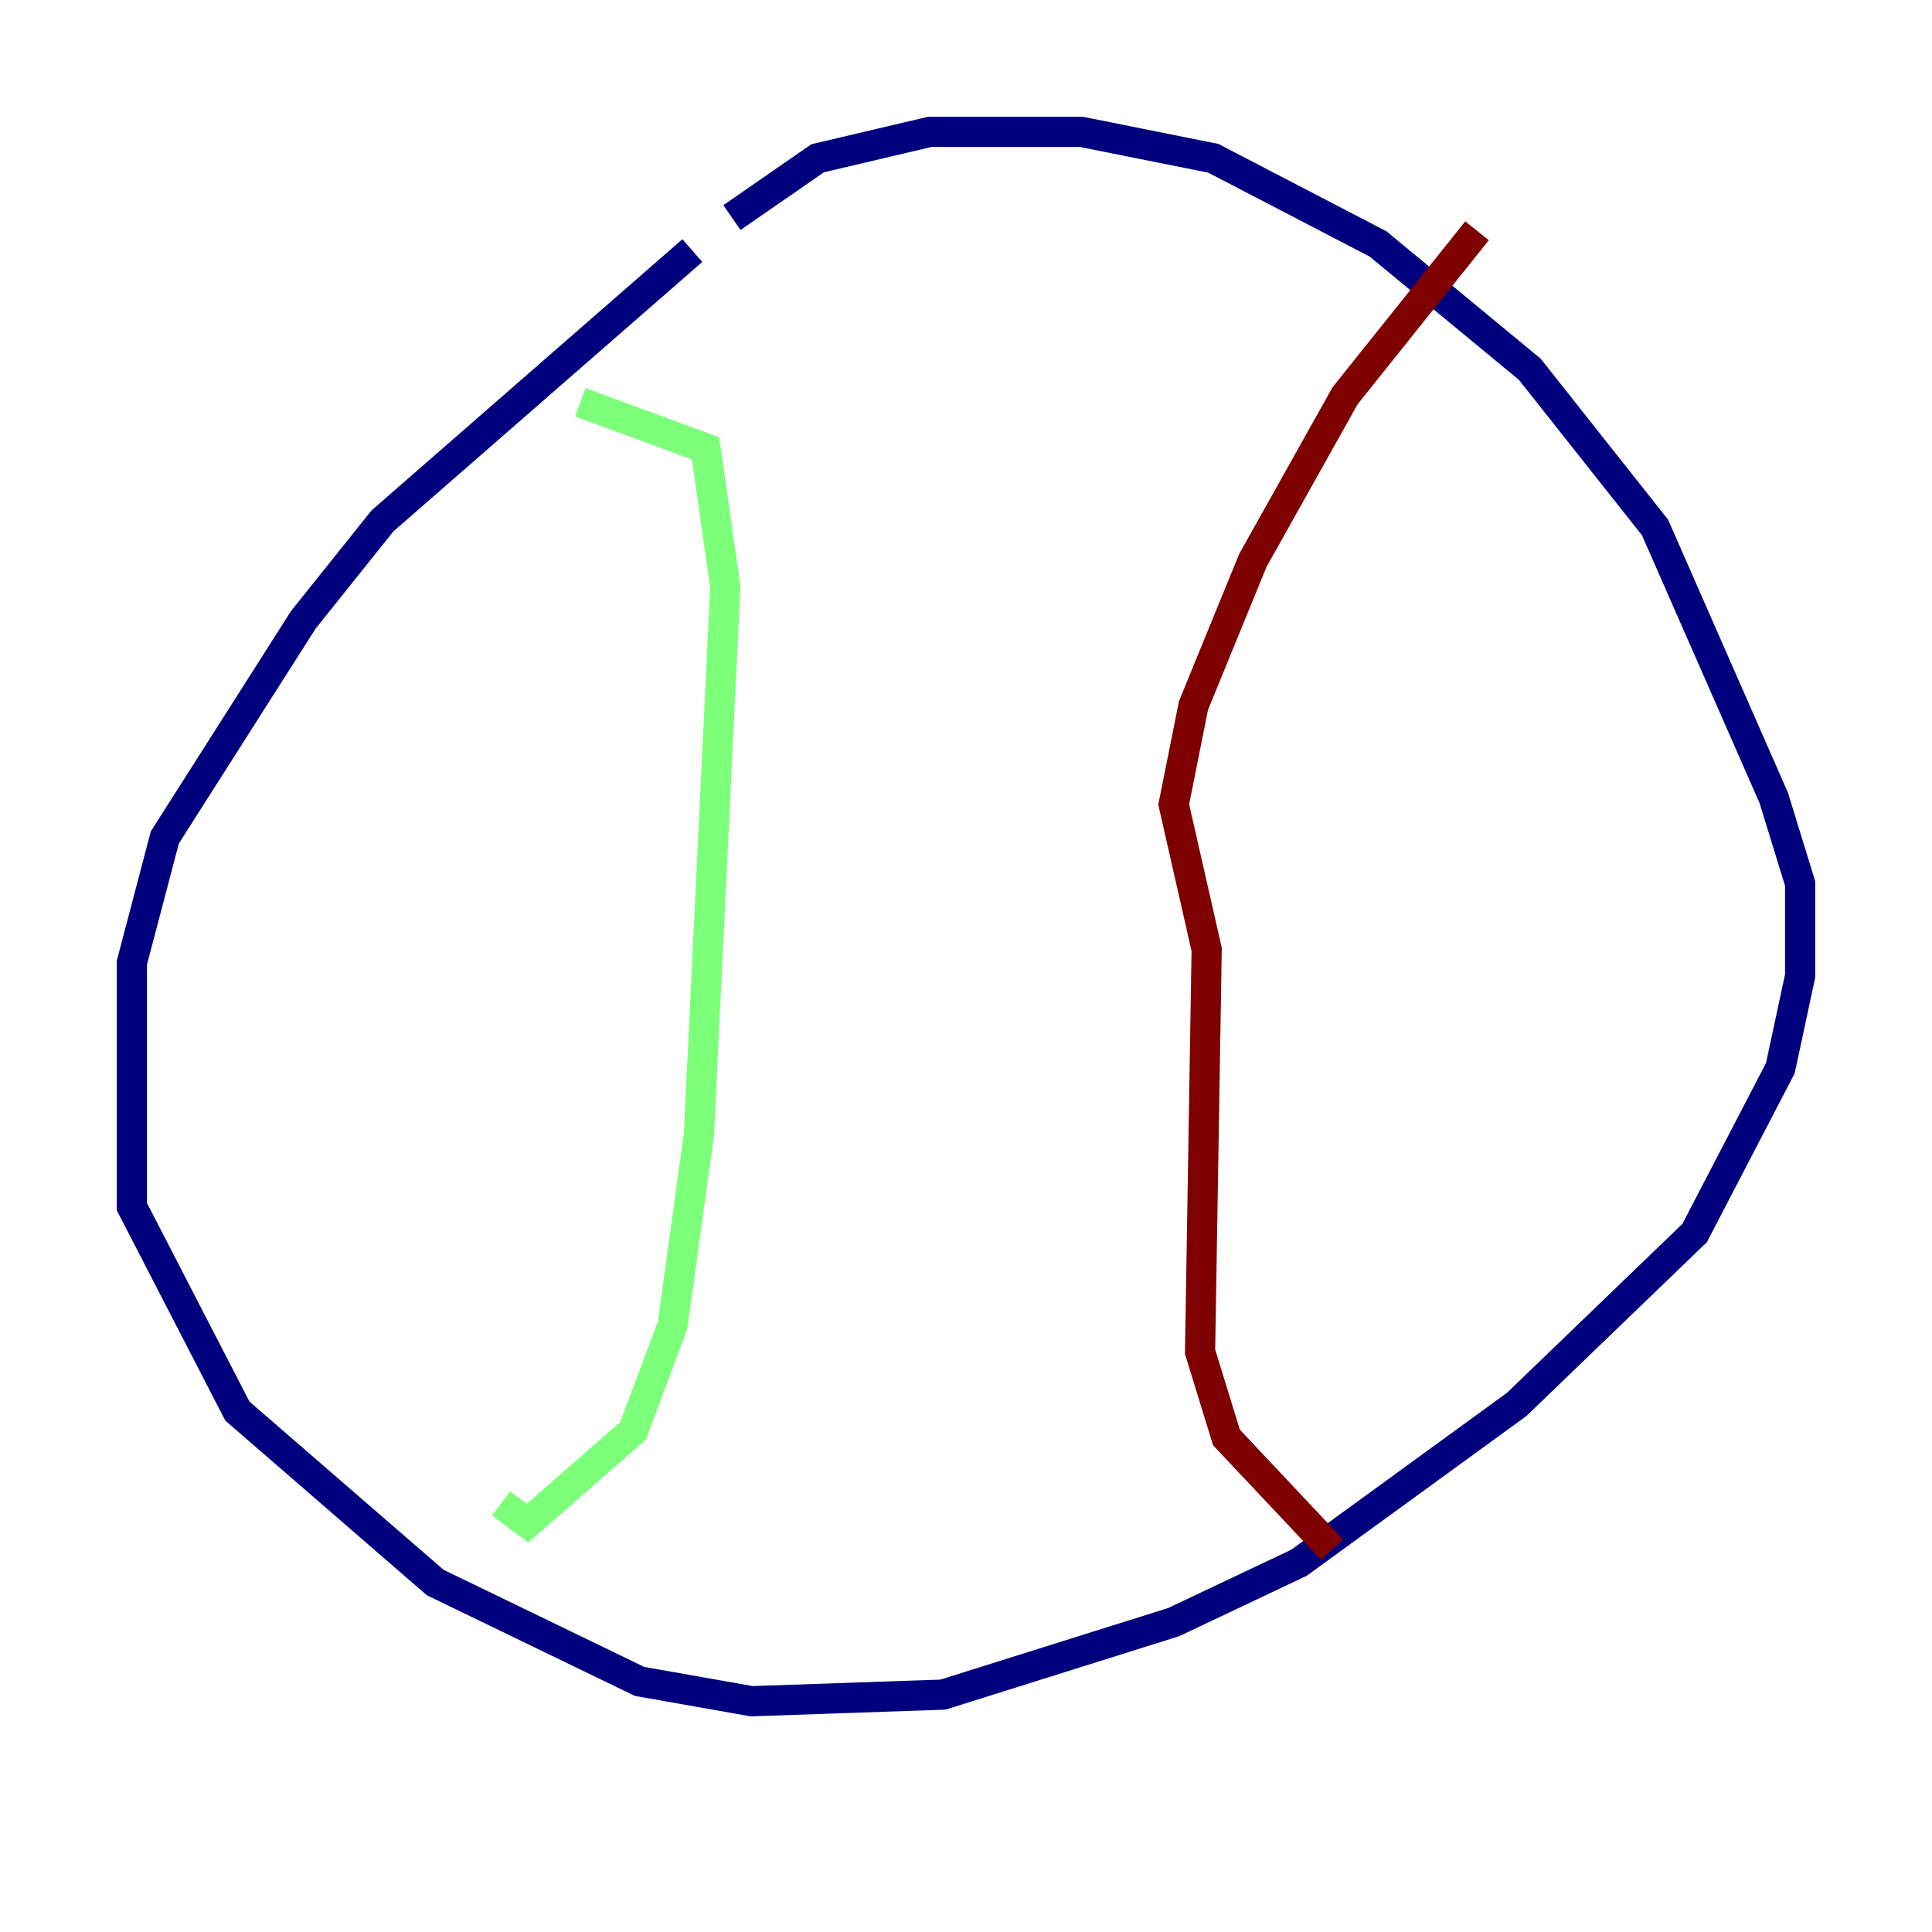 <?xml version="1.0" encoding="utf-8" ?>
<svg baseProfile="tiny" height="128" version="1.2" viewBox="0,0,128,128" width="128" xmlns="http://www.w3.org/2000/svg" xmlns:ev="http://www.w3.org/2001/xml-events" xmlns:xlink="http://www.w3.org/1999/xlink"><defs /><polyline fill="none" points="45.87,16.601 25.338,34.512 20.096,41.065 10.921,55.481 8.737,63.782 8.737,79.945 15.727,93.488 28.833,104.846 42.375,111.399 49.802,112.71 62.471,112.273 77.761,107.468 86.061,103.536 100.478,93.051 112.273,81.693 117.952,70.771 119.263,64.655 119.263,58.539 117.515,52.86 109.652,34.949 101.352,24.464 91.304,16.164 80.382,10.485 71.645,8.737 61.597,8.737 54.171,10.485 48.492,14.416" stroke="#00007f" stroke-width="2" /><polyline fill="none" points="38.444,26.648 46.744,29.706 48.055,38.88 46.307,75.14 44.56,87.809 41.939,94.799 34.949,100.915 33.201,99.604" stroke="#7cff79" stroke-width="2" /><polyline fill="none" points="97.857,15.29 89.12,26.212 83.003,37.133 79.072,46.744 77.761,53.297 79.945,62.908 79.508,89.556 81.256,95.236 88.246,102.662" stroke="#7f0000" stroke-width="2" /></svg>